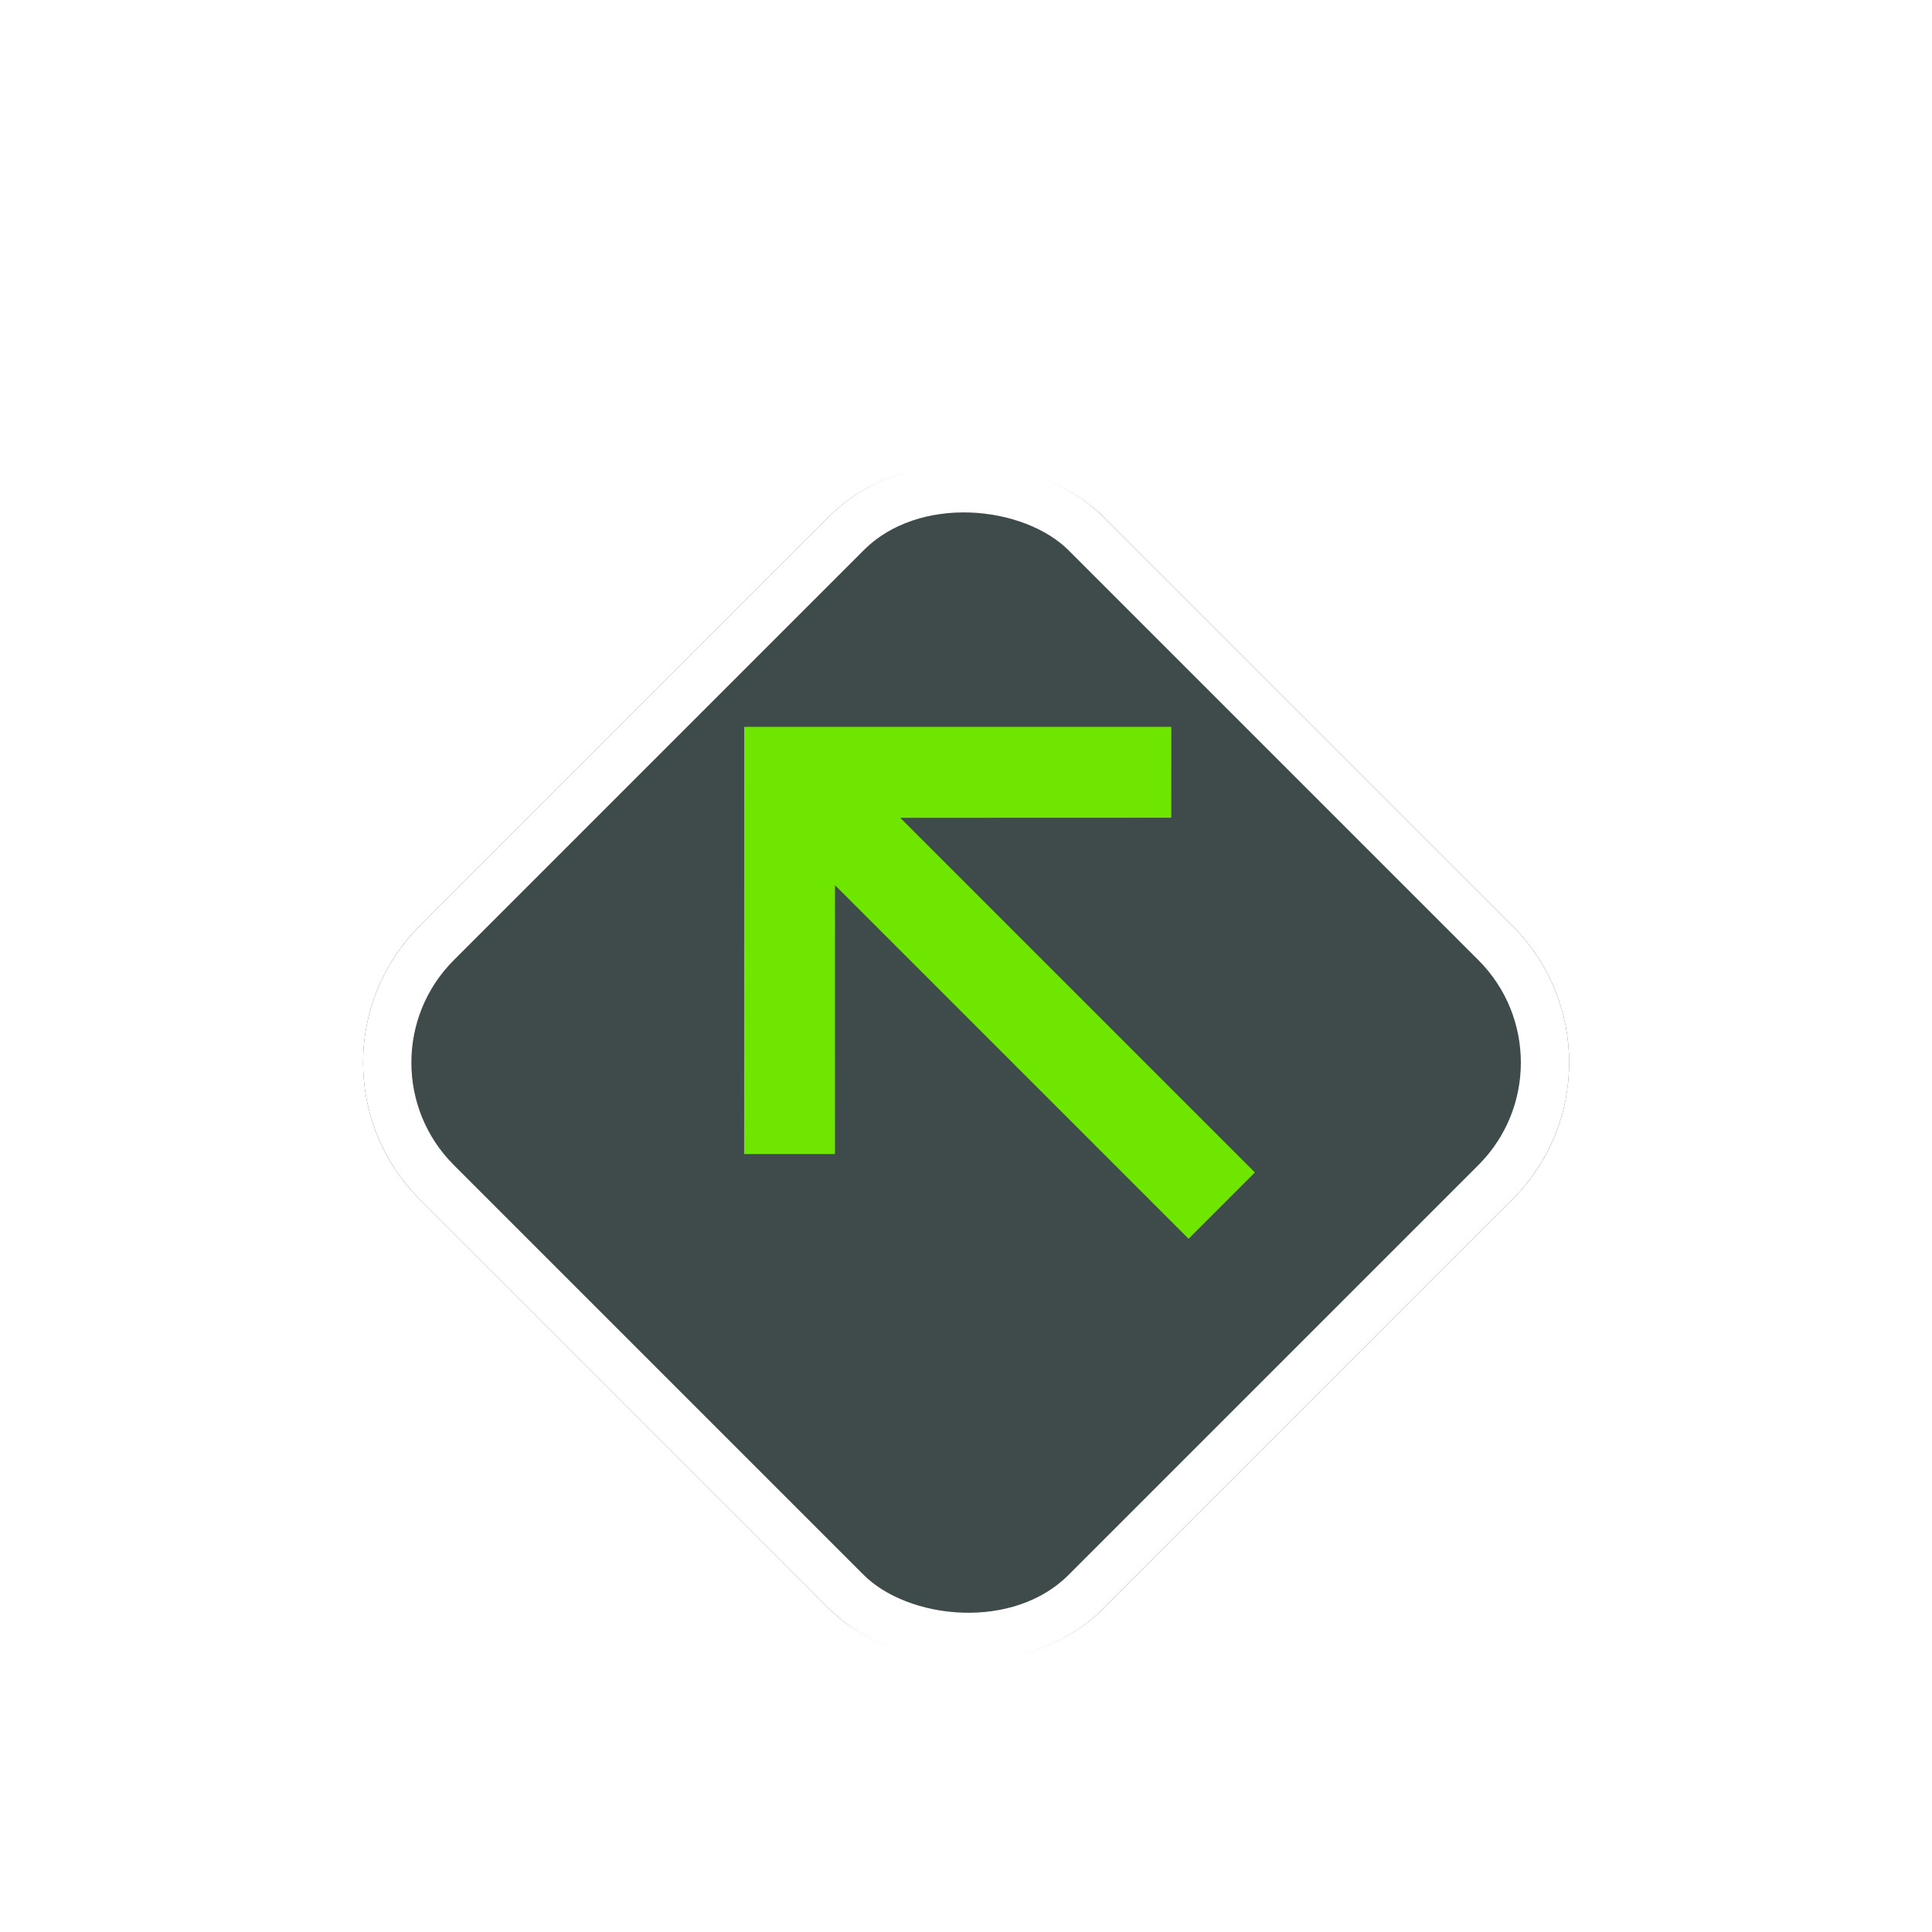 <svg xmlns="http://www.w3.org/2000/svg" width="40" height="40" viewBox="0 0 40 40">
    <defs>
        <clipPath id="h1f1hsk1ca">
            <path data-name="사각형 2463" style="fill:#fff;stroke:#707070;opacity:0" d="M0 0h40v40H0z"/>
        </clipPath>
        <filter id="7ojy19wnwb" x="1.358" y="3.358" width="37.284" height="37.284" filterUnits="userSpaceOnUse">
            <feOffset dy="2"/>
            <feGaussianBlur stdDeviation="1.5" result="blur"/>
            <feFlood flood-opacity=".302"/>
            <feComposite operator="in" in2="blur"/>
            <feComposite in="SourceGraphic"/>
        </filter>
    </defs>
    <g style="clip-path:url(#h1f1hsk1ca)">
        <g style="filter:url(#7ojy19wnwb)" data-name="마스크 그룹 32">
            <g data-name="사각형 2459" transform="rotate(-45 27.072 2.926)" style="fill:#3f4a4a;stroke:#fff">
                <rect width="20" height="20" rx="4" style="stroke:none"/>
                <rect x=".5" y=".5" width="19" height="19" rx="3.5" style="fill:none"/>
            </g>
        </g>
    </g>
    <g data-name="그룹 2134">
        <path data-name="합치기 16" d="M0 1170.253 6.253 1164l1.33 1.331-3.966 3.969H14v1.942H3.648l3.935 3.936-1.33 1.33z" transform="rotate(45 1402.159 611.25)" style="fill:#6fe600"/>
    </g>
</svg>
